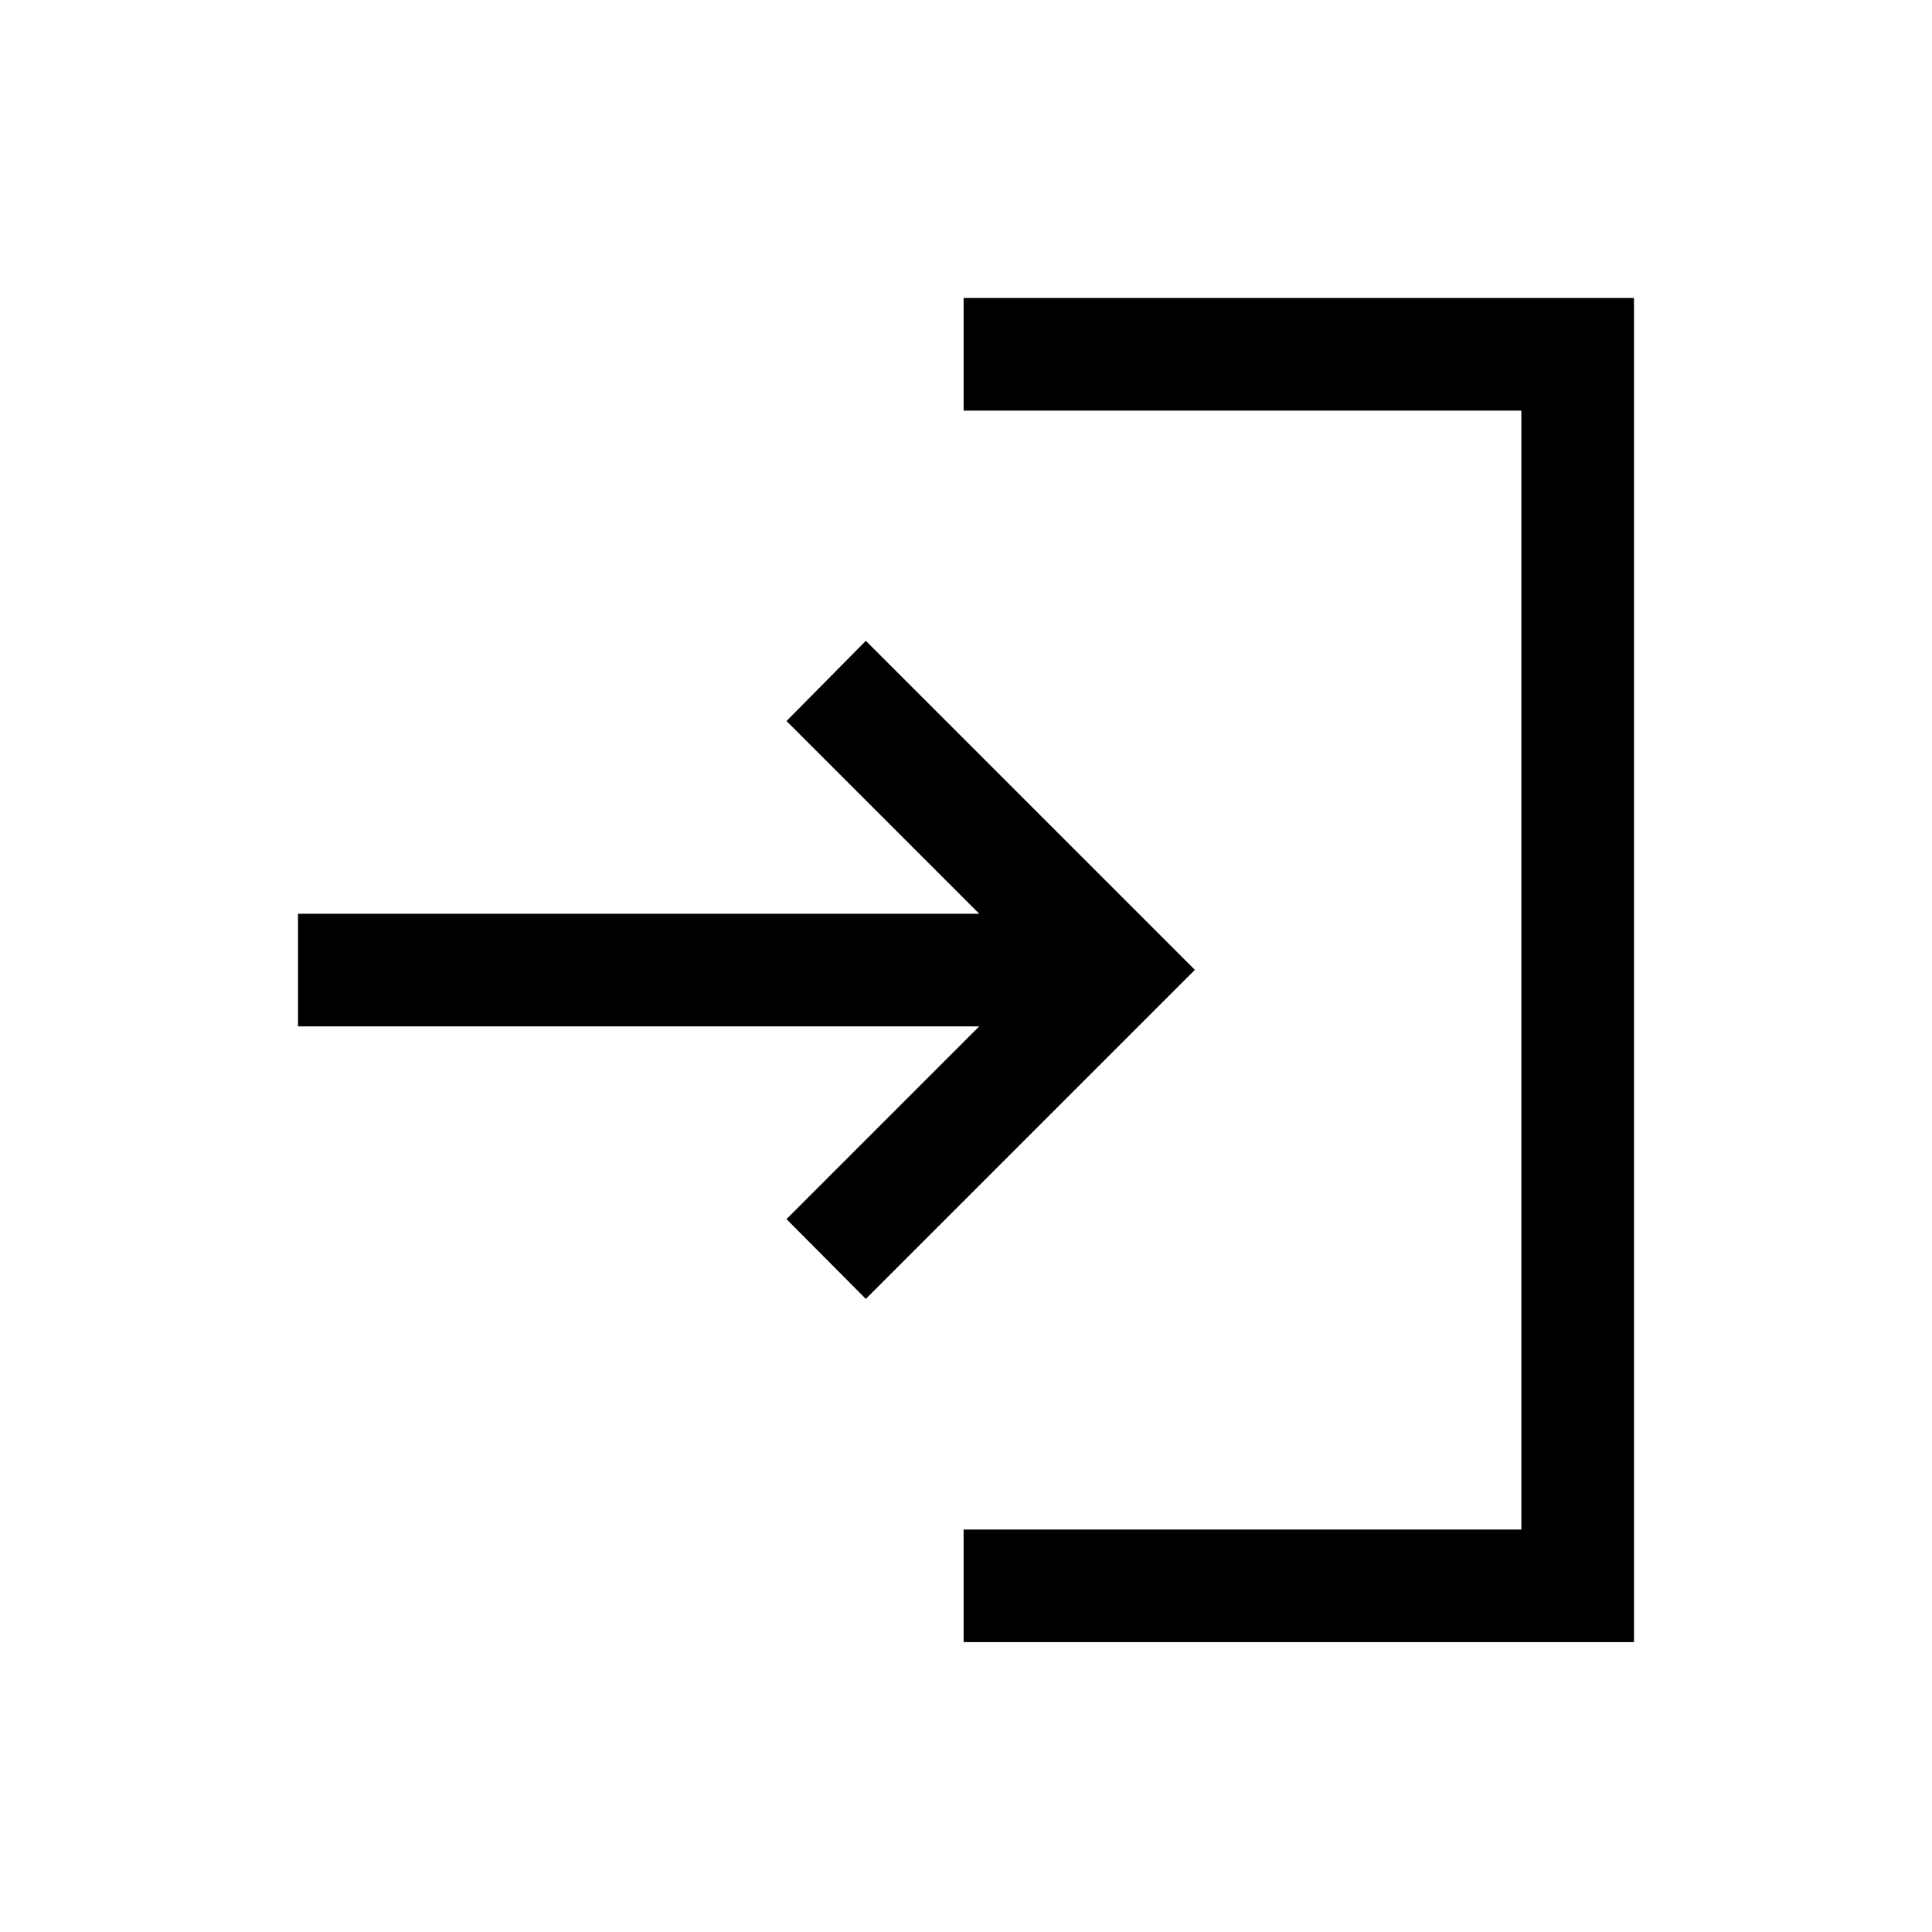 <svg xmlns="http://www.w3.org/2000/svg" height="24" viewBox="0 -960 960 960" width="24"><path d="M478.81-144.04V-200h277.15v-555.96H478.81v-55.96h333.11v667.88H478.81Zm-48.58-170.54-39.42-39.65L486.58-450h-338.5v-55.96h338.5l-95.77-95.77 39.42-39.84 163.5 163.49-163.5 163.5Z"/></svg>